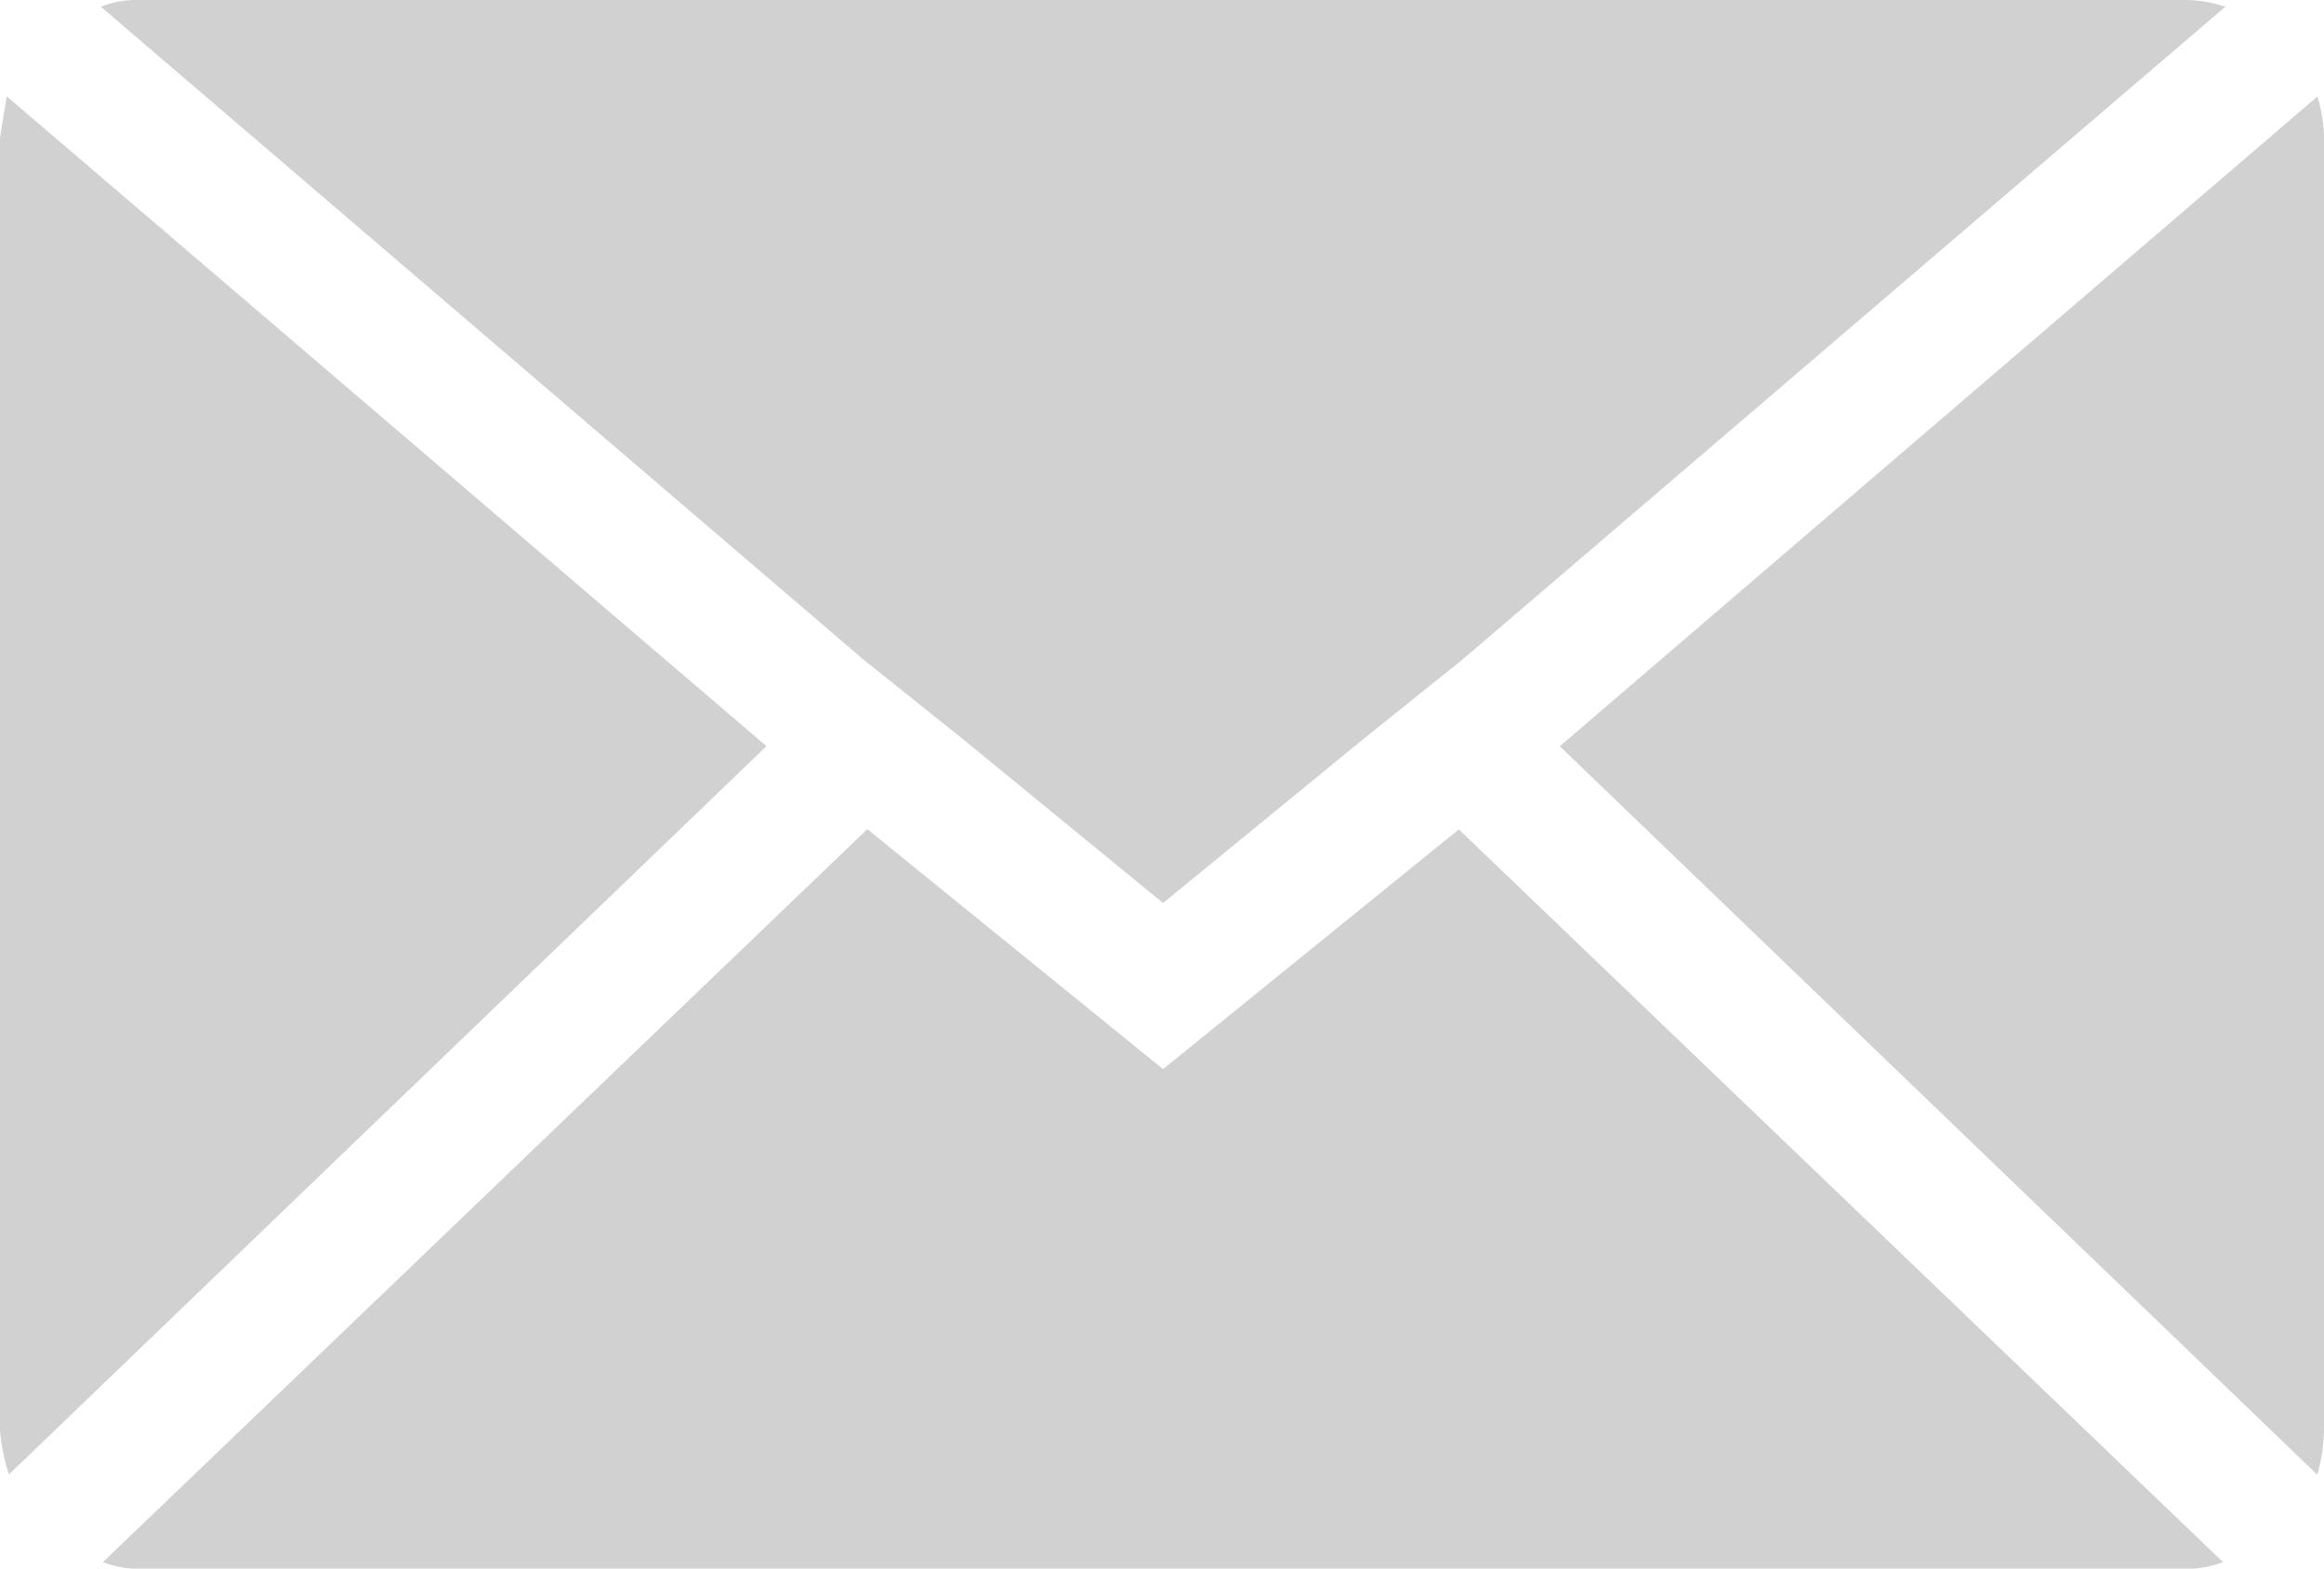 <svg xmlns="http://www.w3.org/2000/svg" width="29.629" height="20" viewBox="0 0 29.629 20">
  <path id="Icon_zocial-email" data-name="Icon zocial-email" d="M.072,22.3V5.839q0-.029.086-.543l9.686,8.286L.186,22.868A2.421,2.421,0,0,1,.072,22.3ZM1.358,4.154a1.231,1.231,0,0,1,.486-.086H27.929a1.618,1.618,0,0,1,.514.086l-9.714,8.314L17.443,13.5,14.9,15.582,12.358,13.5l-1.286-1.029Zm.029,19.829,9.743-9.343L14.9,17.7l3.771-3.057,9.743,9.343a1.372,1.372,0,0,1-.486.086H1.843a1.294,1.294,0,0,1-.457-.086Zm18.571-10.4L29.615,5.3a1.705,1.705,0,0,1,.086.543V22.3a2.19,2.19,0,0,1-.086.571Z" transform="translate(-0.072 -4.068)" fill="#d1d1d1"/>
</svg>
